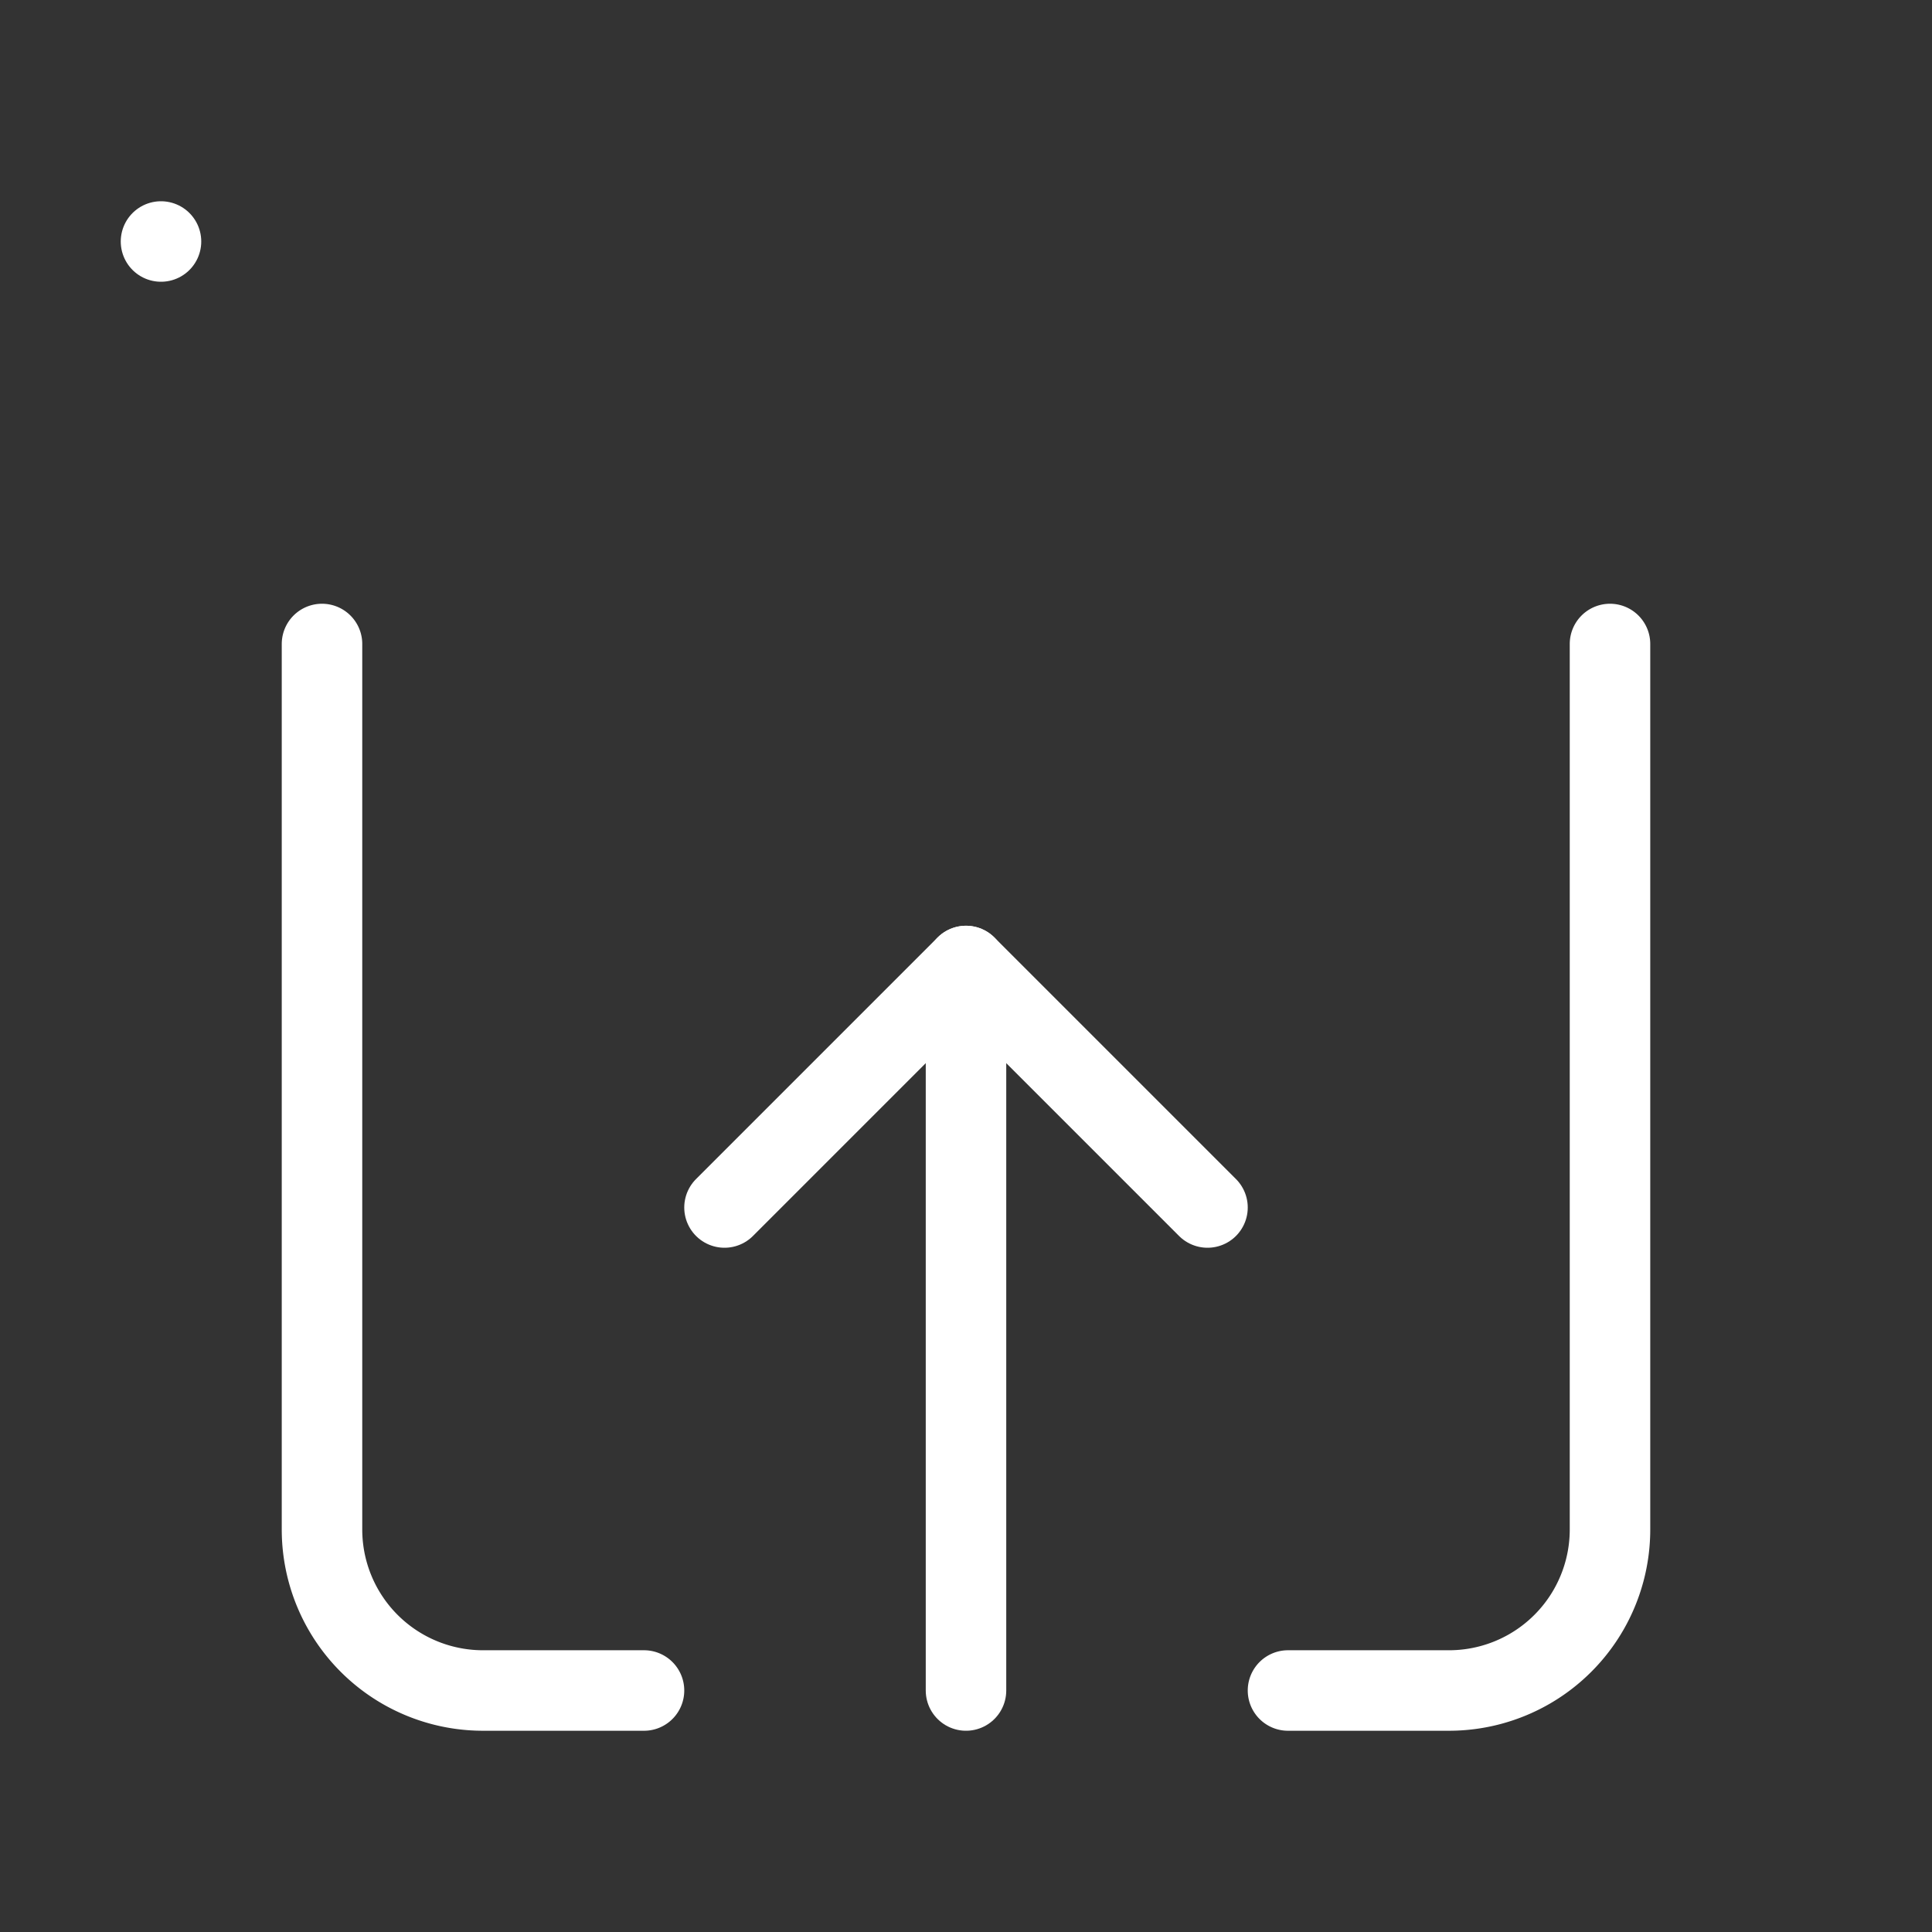 <svg  
  xmlns="http://www.w3.org/2000/svg"


  viewBox="0 0 24 24"
  fill="none"
  stroke="white"
stroke-linecap="round"
  stroke-linejoin="round"
           width="20" height="20">
  <rect x="0" y="0" width="24" height="24" fill="#333333" stroke="none"/>
  <rect   x="2" y="3" rx="1" />
  <path stroke="white" d="M4 8v11a2 2 0 0 0 2 2h2" />
  <path stroke="white" d="M20 8v11a2 2 0 0 1-2 2h-2" />
  <path stroke="white" d="m9 15 3-3 3 3" />
  <path stroke="white" d="M12 12v9" />
</svg>
